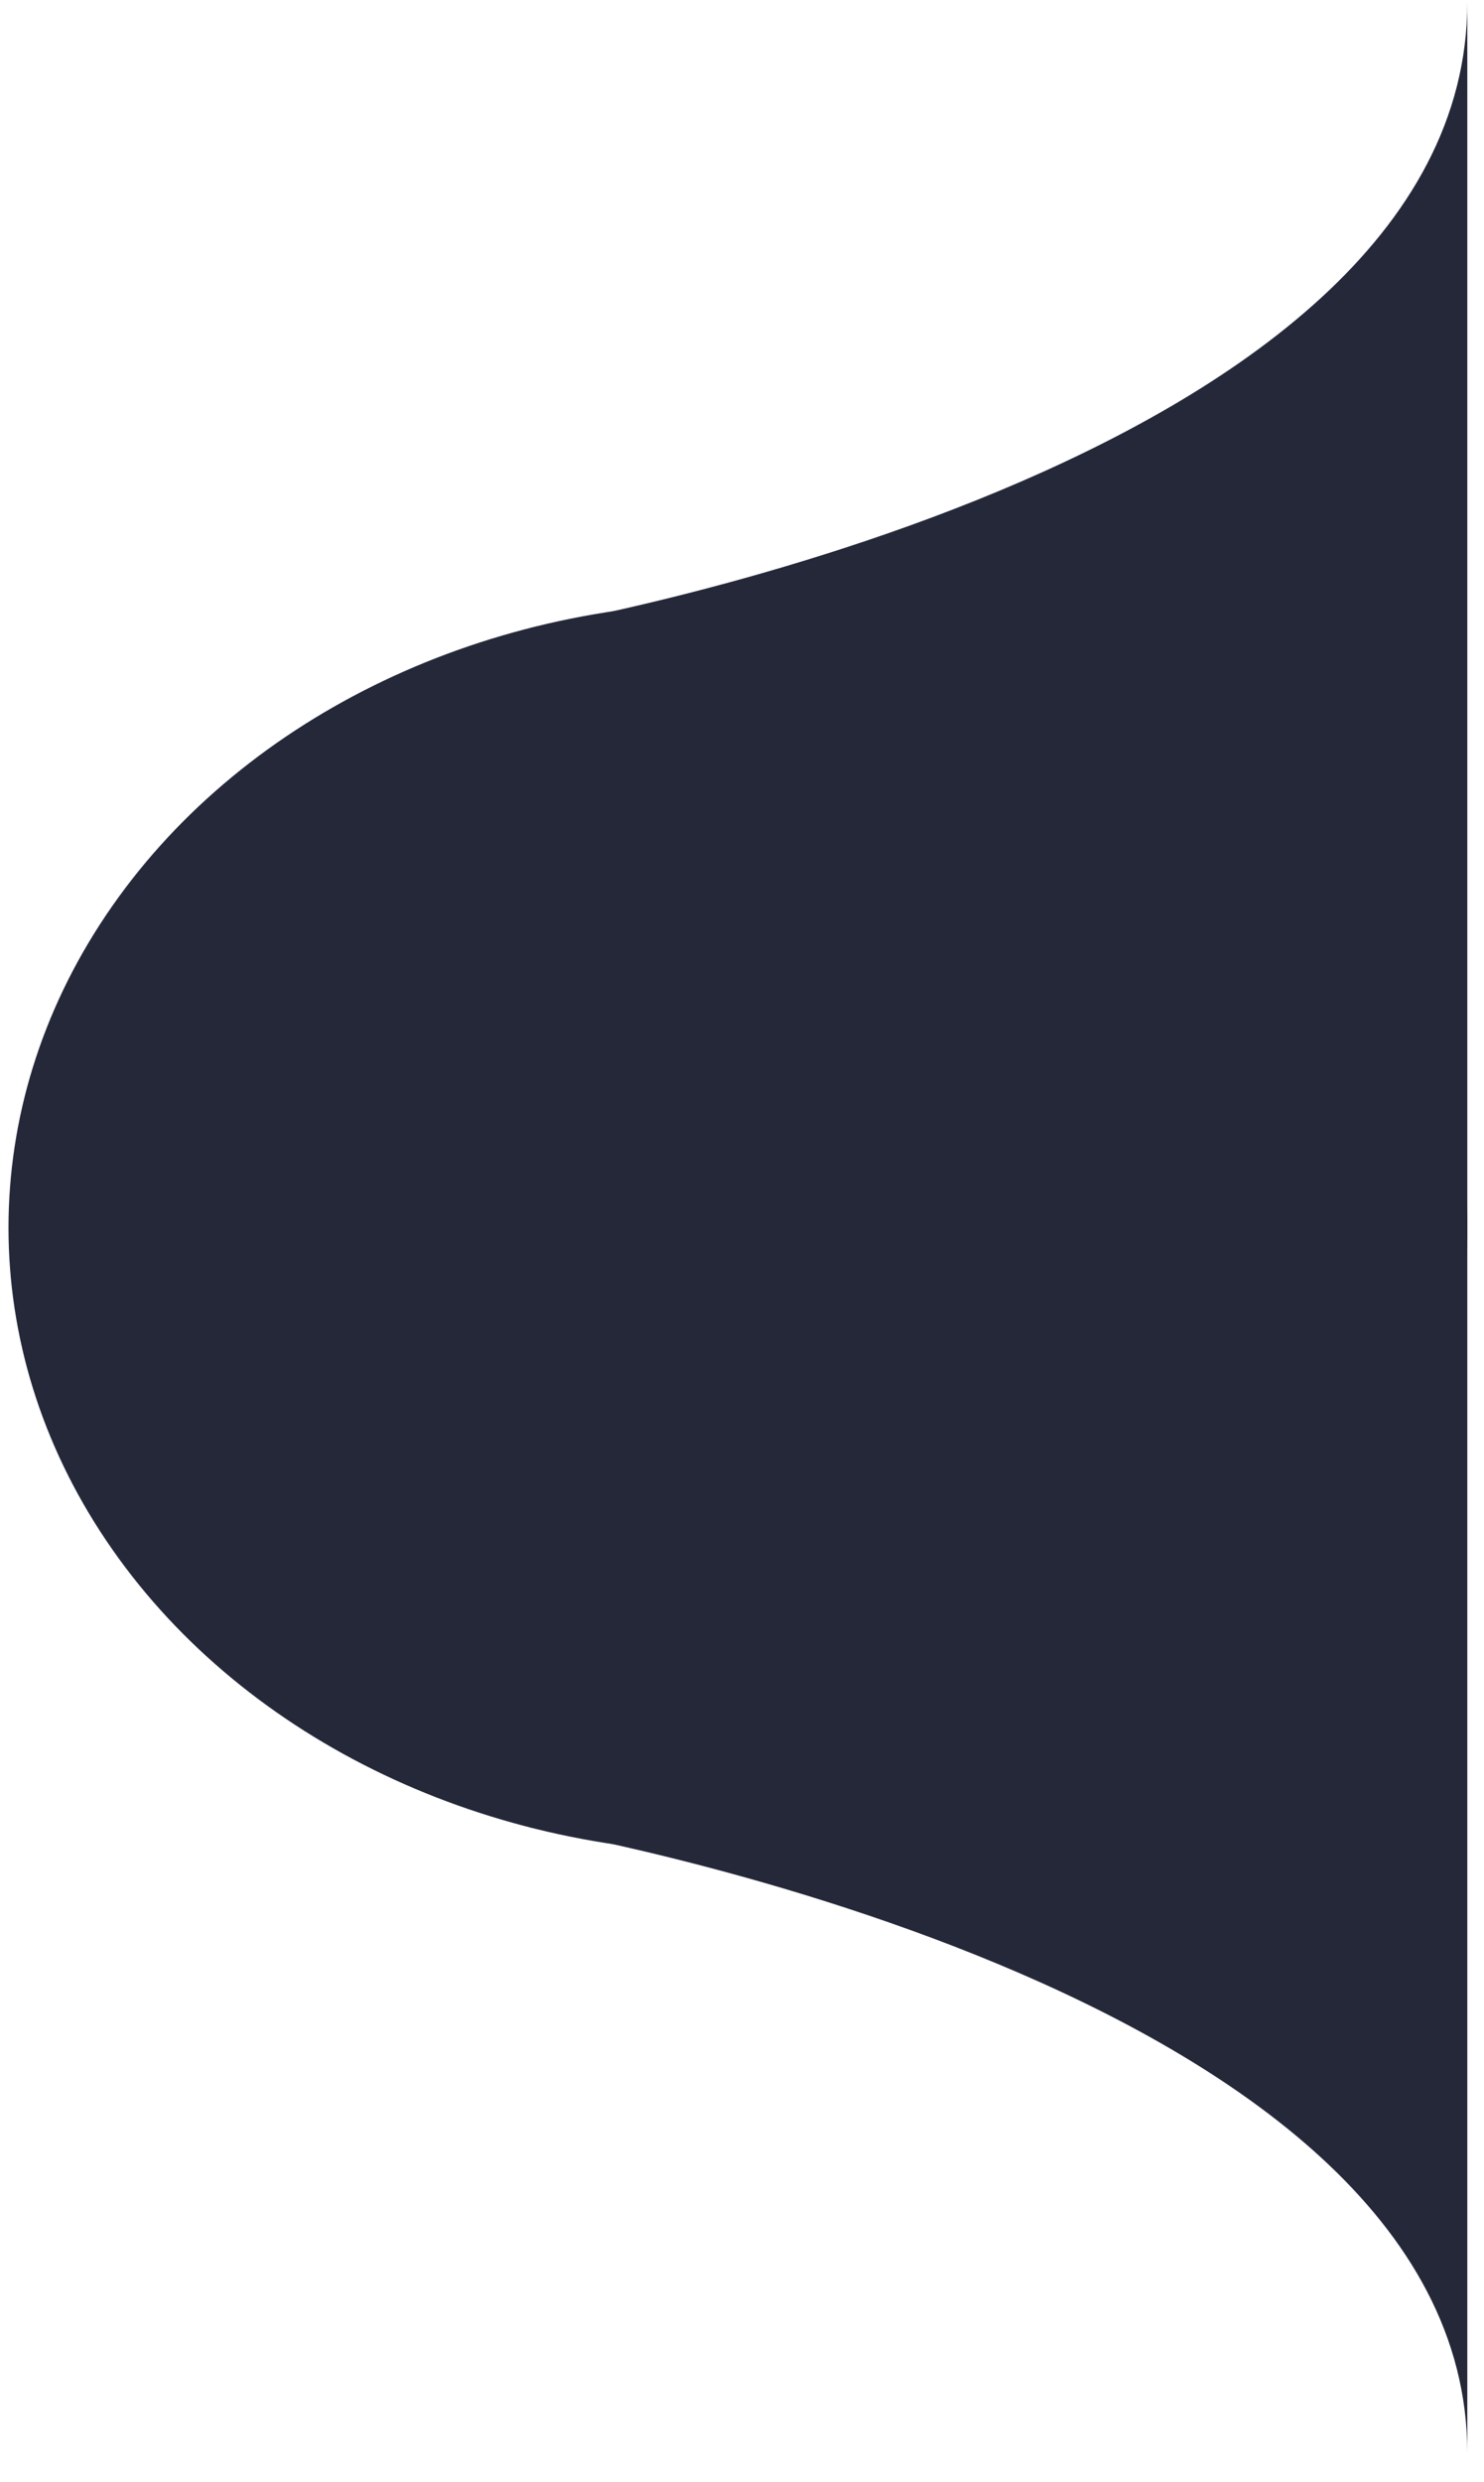 <svg xml:space="preserve" viewBox="343.44 170.64 466.56 779.76" version="1.1" xmlns:xlink="http://www.w3.org/1999/xlink" xmlns="http://www.w3.org/2000/svg" style="max-height: 500px" width="466.56" height="779.76">
<desc>Created with Fabric.js 5.2.4</desc>
<defs>
</defs>
<rect fill="transparent" height="100%" width="100%" y="0" x="0"/>
<g id="b36e8295-3a7b-46a7-b559-d82b93c81032" transform="matrix(1 0 0 1 540 540)">
<rect height="1080" width="1080" ry="0" rx="0" y="-540" x="-540" style="stroke: none; stroke-width: 1; stroke-dasharray: none; stroke-linecap: butt; stroke-dashoffset: 0; stroke-linejoin: miter; stroke-miterlimit: 4; fill: rgb(255,255,255); fill-rule: nonzero; opacity: 1; visibility: hidden;"/>
</g>
<g id="c7615d3d-5524-4ff5-ab93-8e8b2d862ac9" transform="matrix(1 0 0 1 540 540)">
</g>
<g transform="matrix(0 -8.19 8.19 0 575.43 556.32)">
<g style="">
		<g transform="matrix(1 0 0 1 0 0)">
<ellipse ry="28" rx="24" cy="0" cx="0" style="stroke: none; stroke-width: 1; stroke-dasharray: none; stroke-linecap: butt; stroke-dashoffset: 0; stroke-linejoin: miter; stroke-miterlimit: 4; fill: rgb(37,40,57); fill-rule: nonzero; opacity: 1;"/>
</g>
		<g transform="matrix(1 0 0 1 -23 10)">
<path stroke-linecap="round" d="M 24 20 C 24 20 28 56 48 56 L 0 56 C 18 56 24 20 24 20 Z" transform="translate(-24, -38)" style="stroke: none; stroke-width: 1; stroke-dasharray: none; stroke-linecap: butt; stroke-dashoffset: 0; stroke-linejoin: miter; stroke-miterlimit: 4; fill: rgb(37,40,57); fill-rule: nonzero; opacity: 1;"/>
</g>
		<g transform="matrix(1 0 0 1 23 10)">
<path stroke-linecap="round" d="M 70 20 C 70 20 66 56 46 56 L 94 56 C 76 56 70 20 70 20 Z" transform="translate(-70, -38)" style="stroke: none; stroke-width: 1; stroke-dasharray: none; stroke-linecap: butt; stroke-dashoffset: 0; stroke-linejoin: miter; stroke-miterlimit: 4; fill: rgb(37,40,57); fill-rule: nonzero; opacity: 1;"/>
</g>
</g>
</g>
<g transform="matrix(NaN NaN NaN NaN 0 0)">
<g style="">
</g>
</g>
<g transform="matrix(NaN NaN NaN NaN 0 0)">
<g style="">
</g>
</g>
</svg>